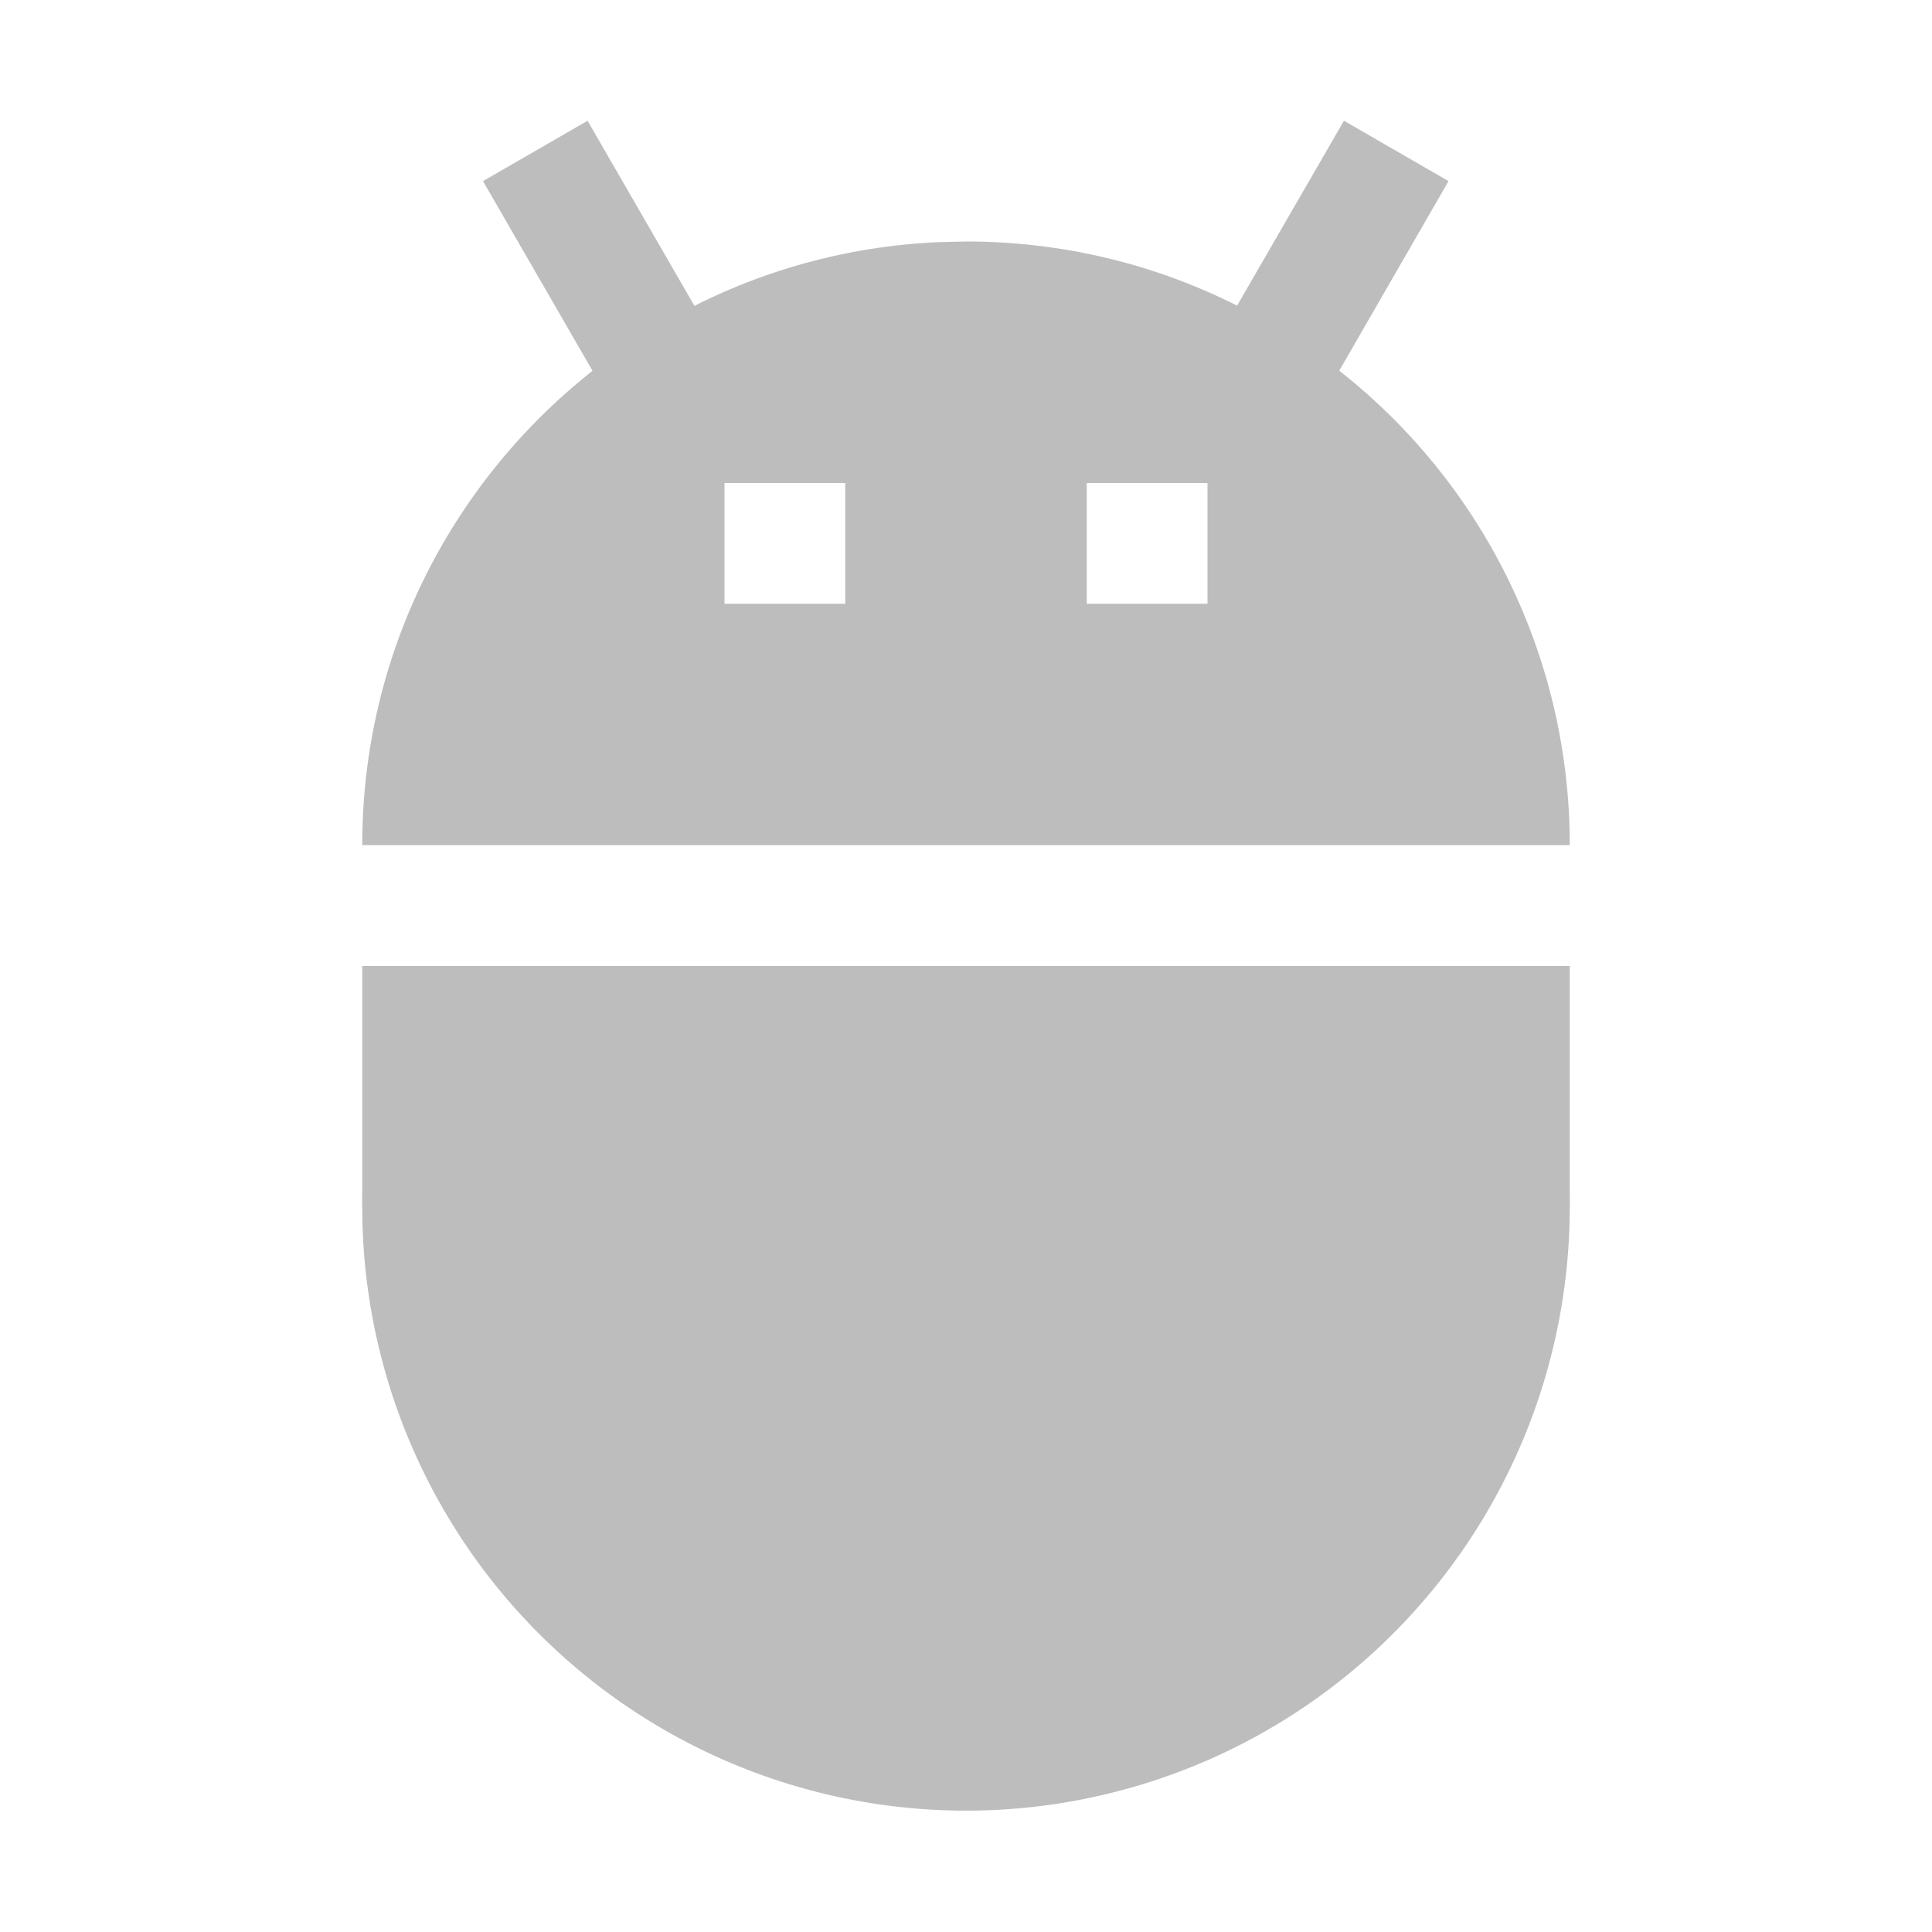 <svg width="16" height="16" viewBox="0 0 16 16" xmlns="http://www.w3.org/2000/svg"><rect id="frame" width="16" height="16" fill="none"/><g fill="#BDBDBD" fill-rule="evenodd"><path d="M12.9 9a5 5 0 1 1-9.8 0zM11.13 1l.866.5-.905 1.57A4.991 4.991 0 0 1 13 7l-.001-.001H3c0-1.593.746-3.012 1.907-3.928L4 1.5l.866-.5.885 1.533a4.973 4.973 0 0 1 2.032-.528L8 2c.807 0 1.57.191 2.245.531L11.13 1zM7 4H6v1h1V4zm3 0H9v1h1V4z"/><path d="M3 8h10v2H3z"/></g></svg>